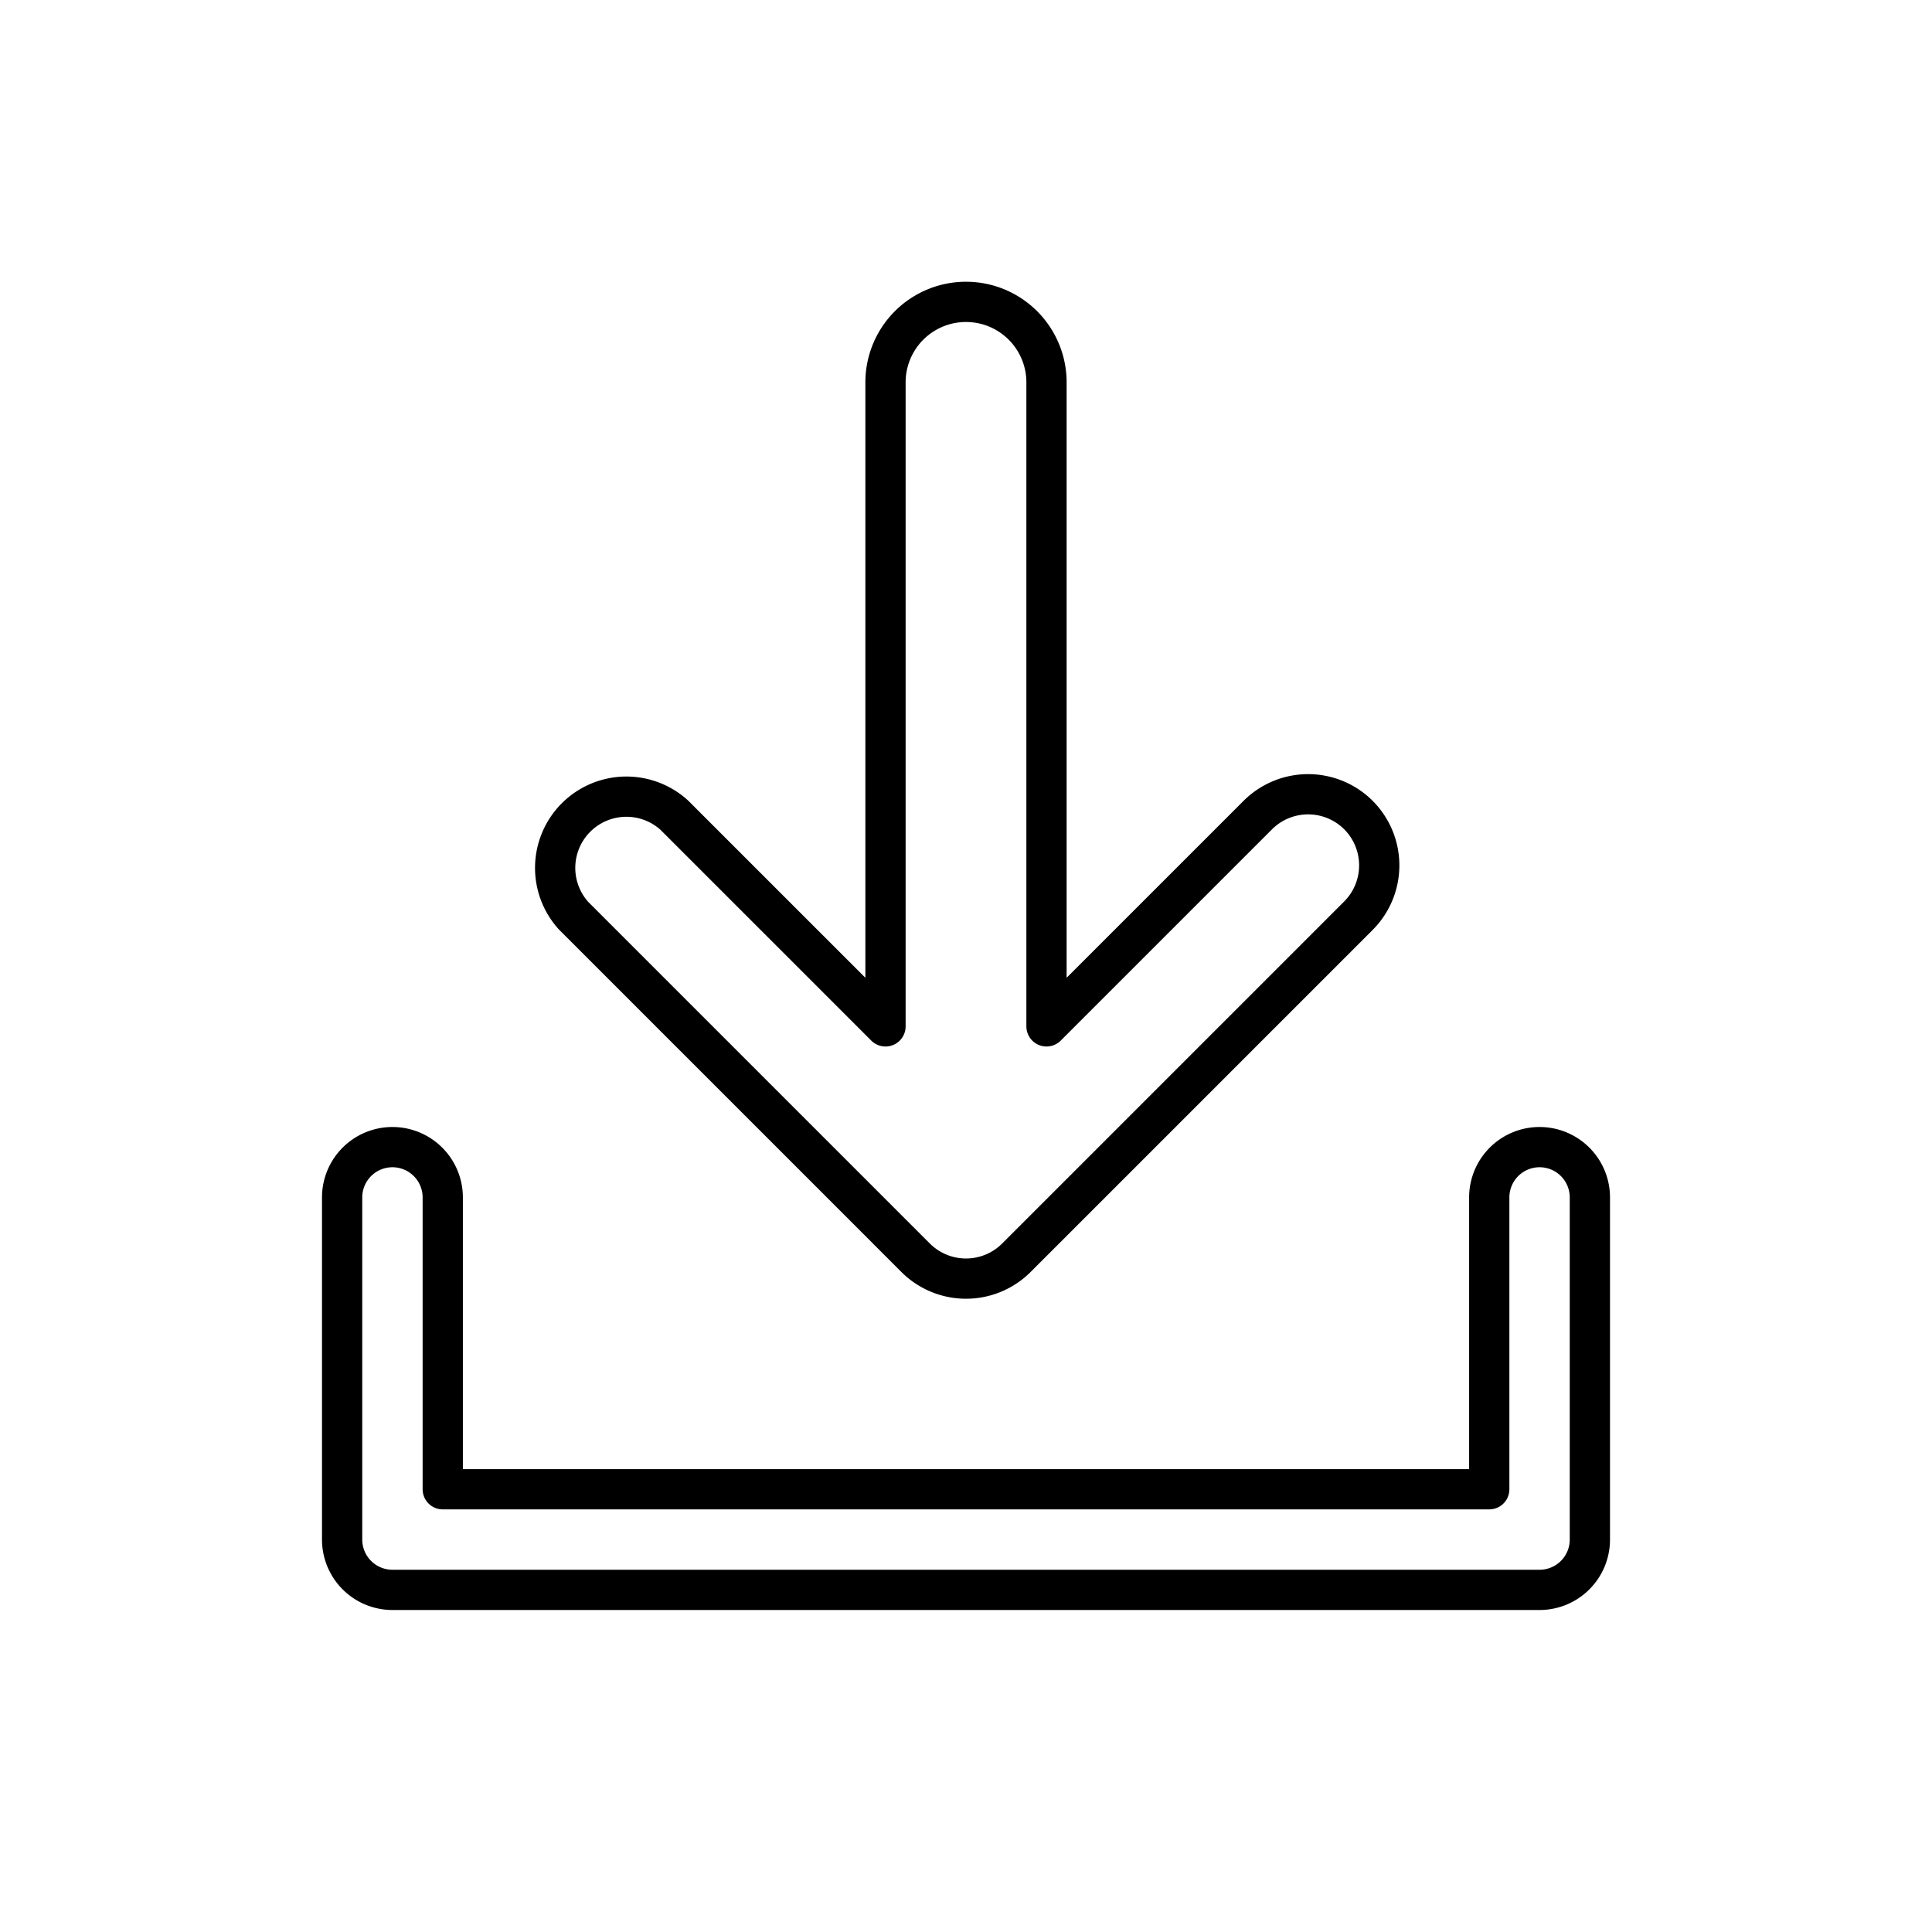 <svg xmlns="http://www.w3.org/2000/svg" viewBox="0 0 96 96"><g fill="none" stroke="currentColor" stroke-linecap="round" stroke-linejoin="round" stroke-width="2"><path d="M79 59.5v17a2.5 2.5 0 0 1-2.5 2.5h-57a2.5 2.5 0 0 1-2.5-2.5v-17a2.5 2.5 0 0 1 2.5-2.5 2.5 2.5 0 0 1 2.5 2.5V74h52V59.5a2.5 2.5 0 0 1 2.5-2.5 2.5 2.5 0 0 1 2.5 2.5z"/><path d="M67.5 40.5a3.54 3.54 0 0 0-5 0L52 51V19a4 4 0 0 0-8 0v32L33.5 40.5a3.54 3.54 0 0 0-5 5l17 17a3.54 3.54 0 0 0 5 0l17-17a3.54 3.54 0 0 0 0-5z"/></g></svg>